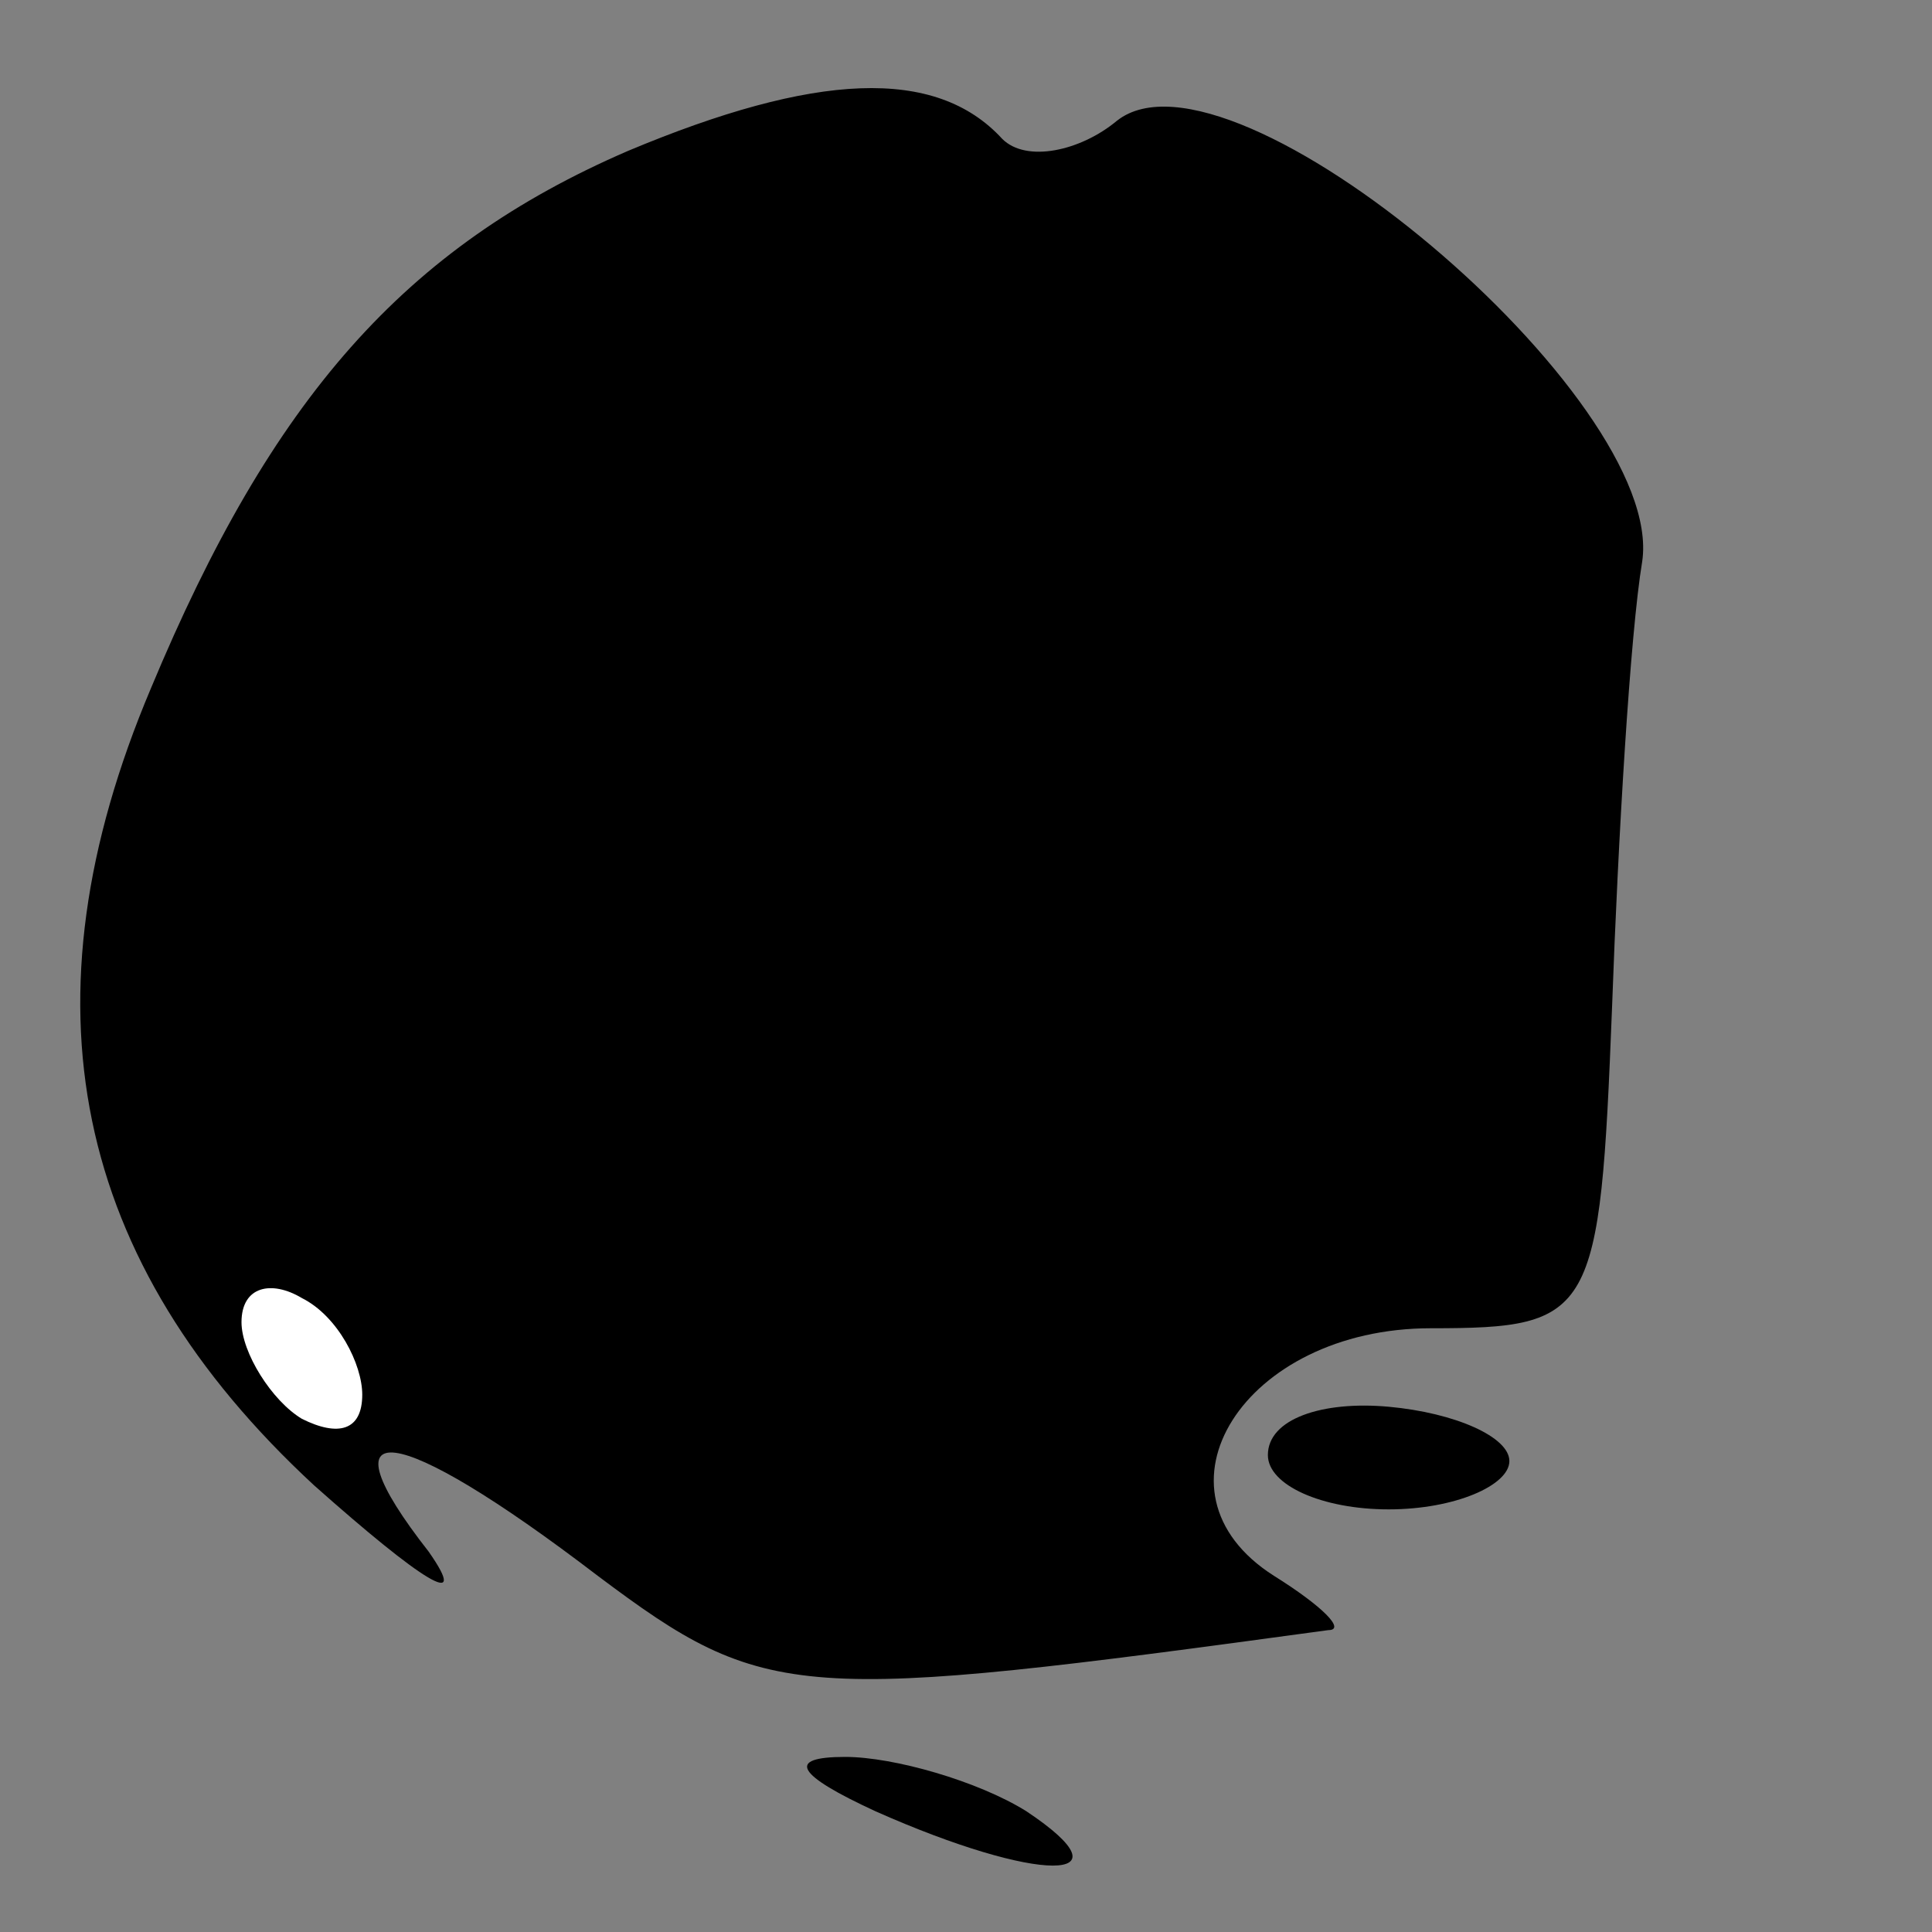<?xml version="1.0" standalone="no"?>
<!DOCTYPE svg PUBLIC "-//W3C//DTD SVG 20010904//EN"
 "http://www.w3.org/TR/2001/REC-SVG-20010904/DTD/svg10.dtd">
<svg version="1.0" xmlns="http://www.w3.org/2000/svg"
 width="32pt" height="32pt" viewBox="0 0 32 32"
 preserveAspectRatio="xMidYMid meet">
<rect x="0" y="0" width="32" height="32" fill="#808080" stroke="none"/>
<g transform="translate(0,32) scale(0.1,-0.1)"
fill="#000000" stroke="none">
<path fill="#000000" stroke="none" d="M104 295 c-37 -16 -59 -41 -79 -89 -22
-52 -13 -95 27 -132 18 -16 26 -21 19 -11 -18 23 -6 22 28 -4 28 -21 33 -21
121 -9 3 0 -1 4 -9 9 -22 14 -5 41 26 41 27 0 28 2 30 53 1 28 3 62 5 74 4 27
-68 88 -87 73 -6 -5 -15 -7 -19 -3 -11 12 -31 11 -62 -2z"/>
<path fill="#ffffff" stroke="none" d="M60 89 c0 -6 -4 -7 -10 -4 -5 3 -10 11
-10 16 0 6 5 7 10 4 6 -3 10 -11 10 -16z"/>
<path fill="#000000" stroke="none" d="M210 79 c0 -5 9 -9 20 -9 11 0 20 4 20
8 0 4 -9 8 -20 9 -11 1 -20 -2 -20 -8z"/>
<path fill="#000000" stroke="none" d="M145 20 c27 -12 43 -12 25 0 -8 5 -22
9 -30 9 -10 0 -8 -3 5 -9z"/>
</g>
</svg>
